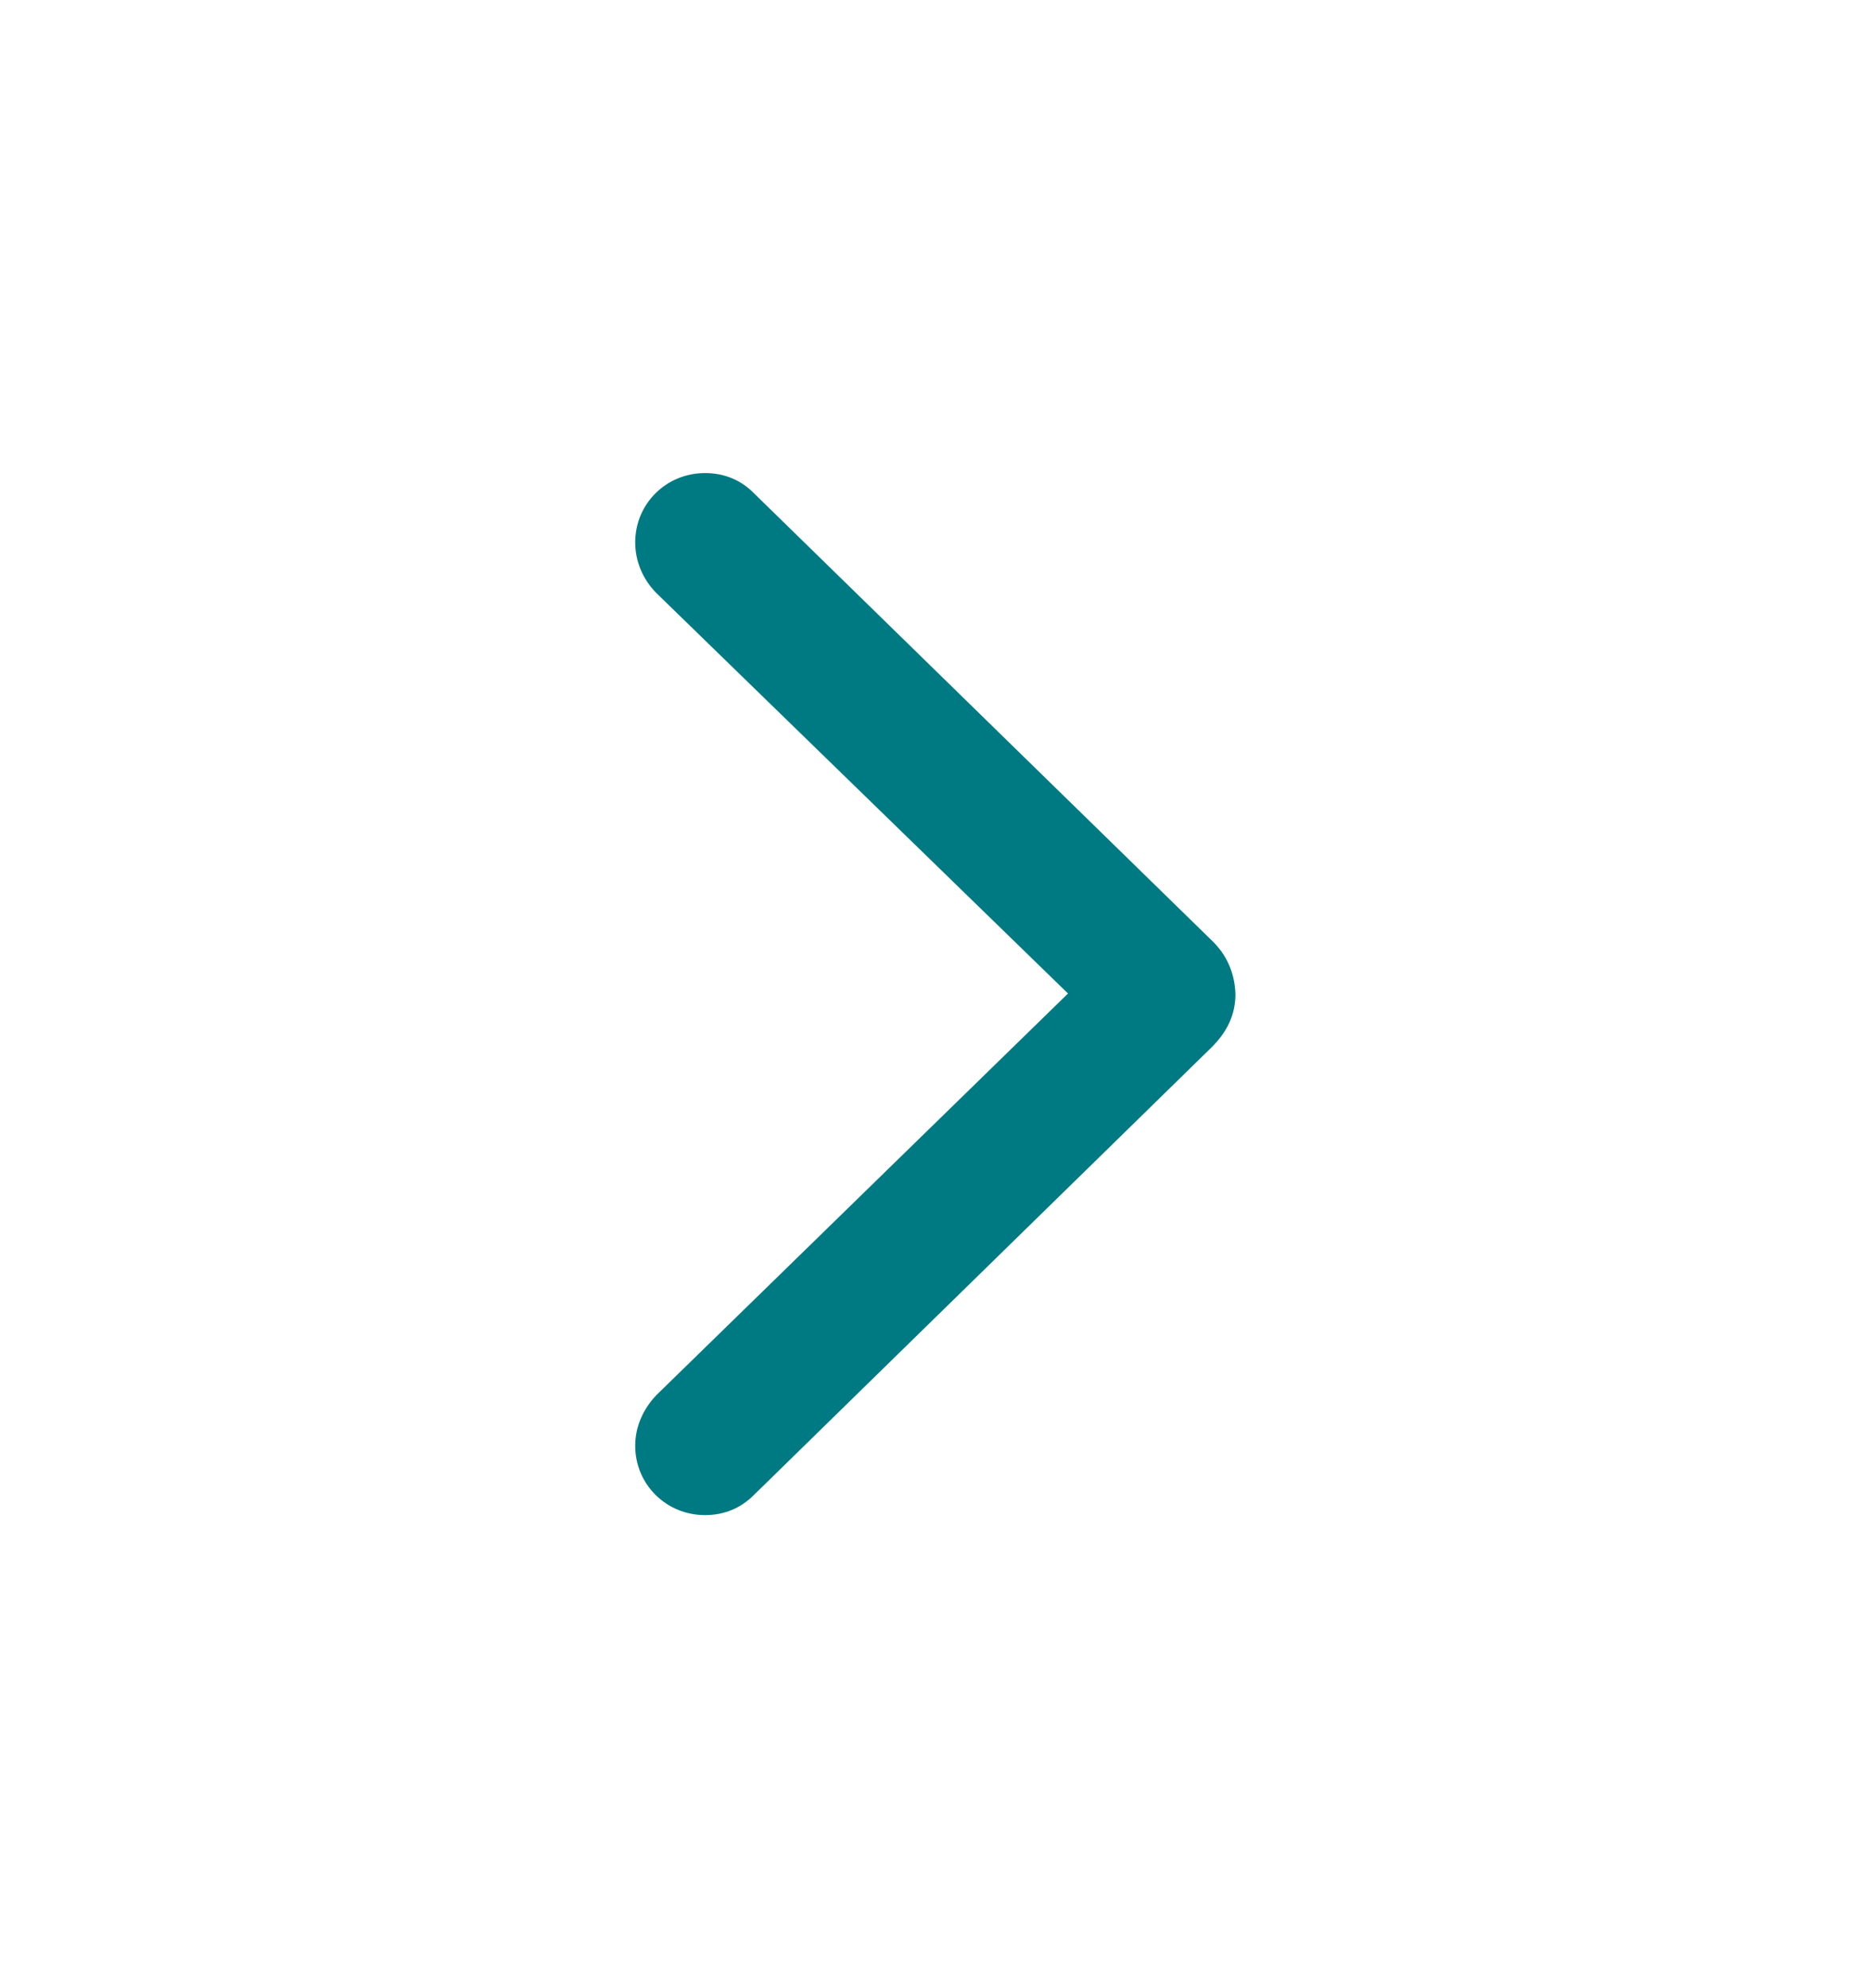 <svg width="16" height="17" viewBox="0 0 16 17" fill="none" xmlns="http://www.w3.org/2000/svg">
<path d="M10.565 8.5C10.559 8.324 10.494 8.163 10.354 8.033L6.446 4.216C6.336 4.105 6.195 4.045 6.029 4.045C5.698 4.045 5.432 4.306 5.432 4.638C5.432 4.798 5.497 4.954 5.612 5.07L9.133 8.495L5.612 11.93C5.502 12.046 5.432 12.196 5.432 12.362C5.432 12.693 5.698 12.955 6.029 12.955C6.195 12.955 6.336 12.894 6.446 12.784L10.354 8.962C10.494 8.826 10.565 8.676 10.565 8.5Z" fill="#007A82"/>
</svg>
